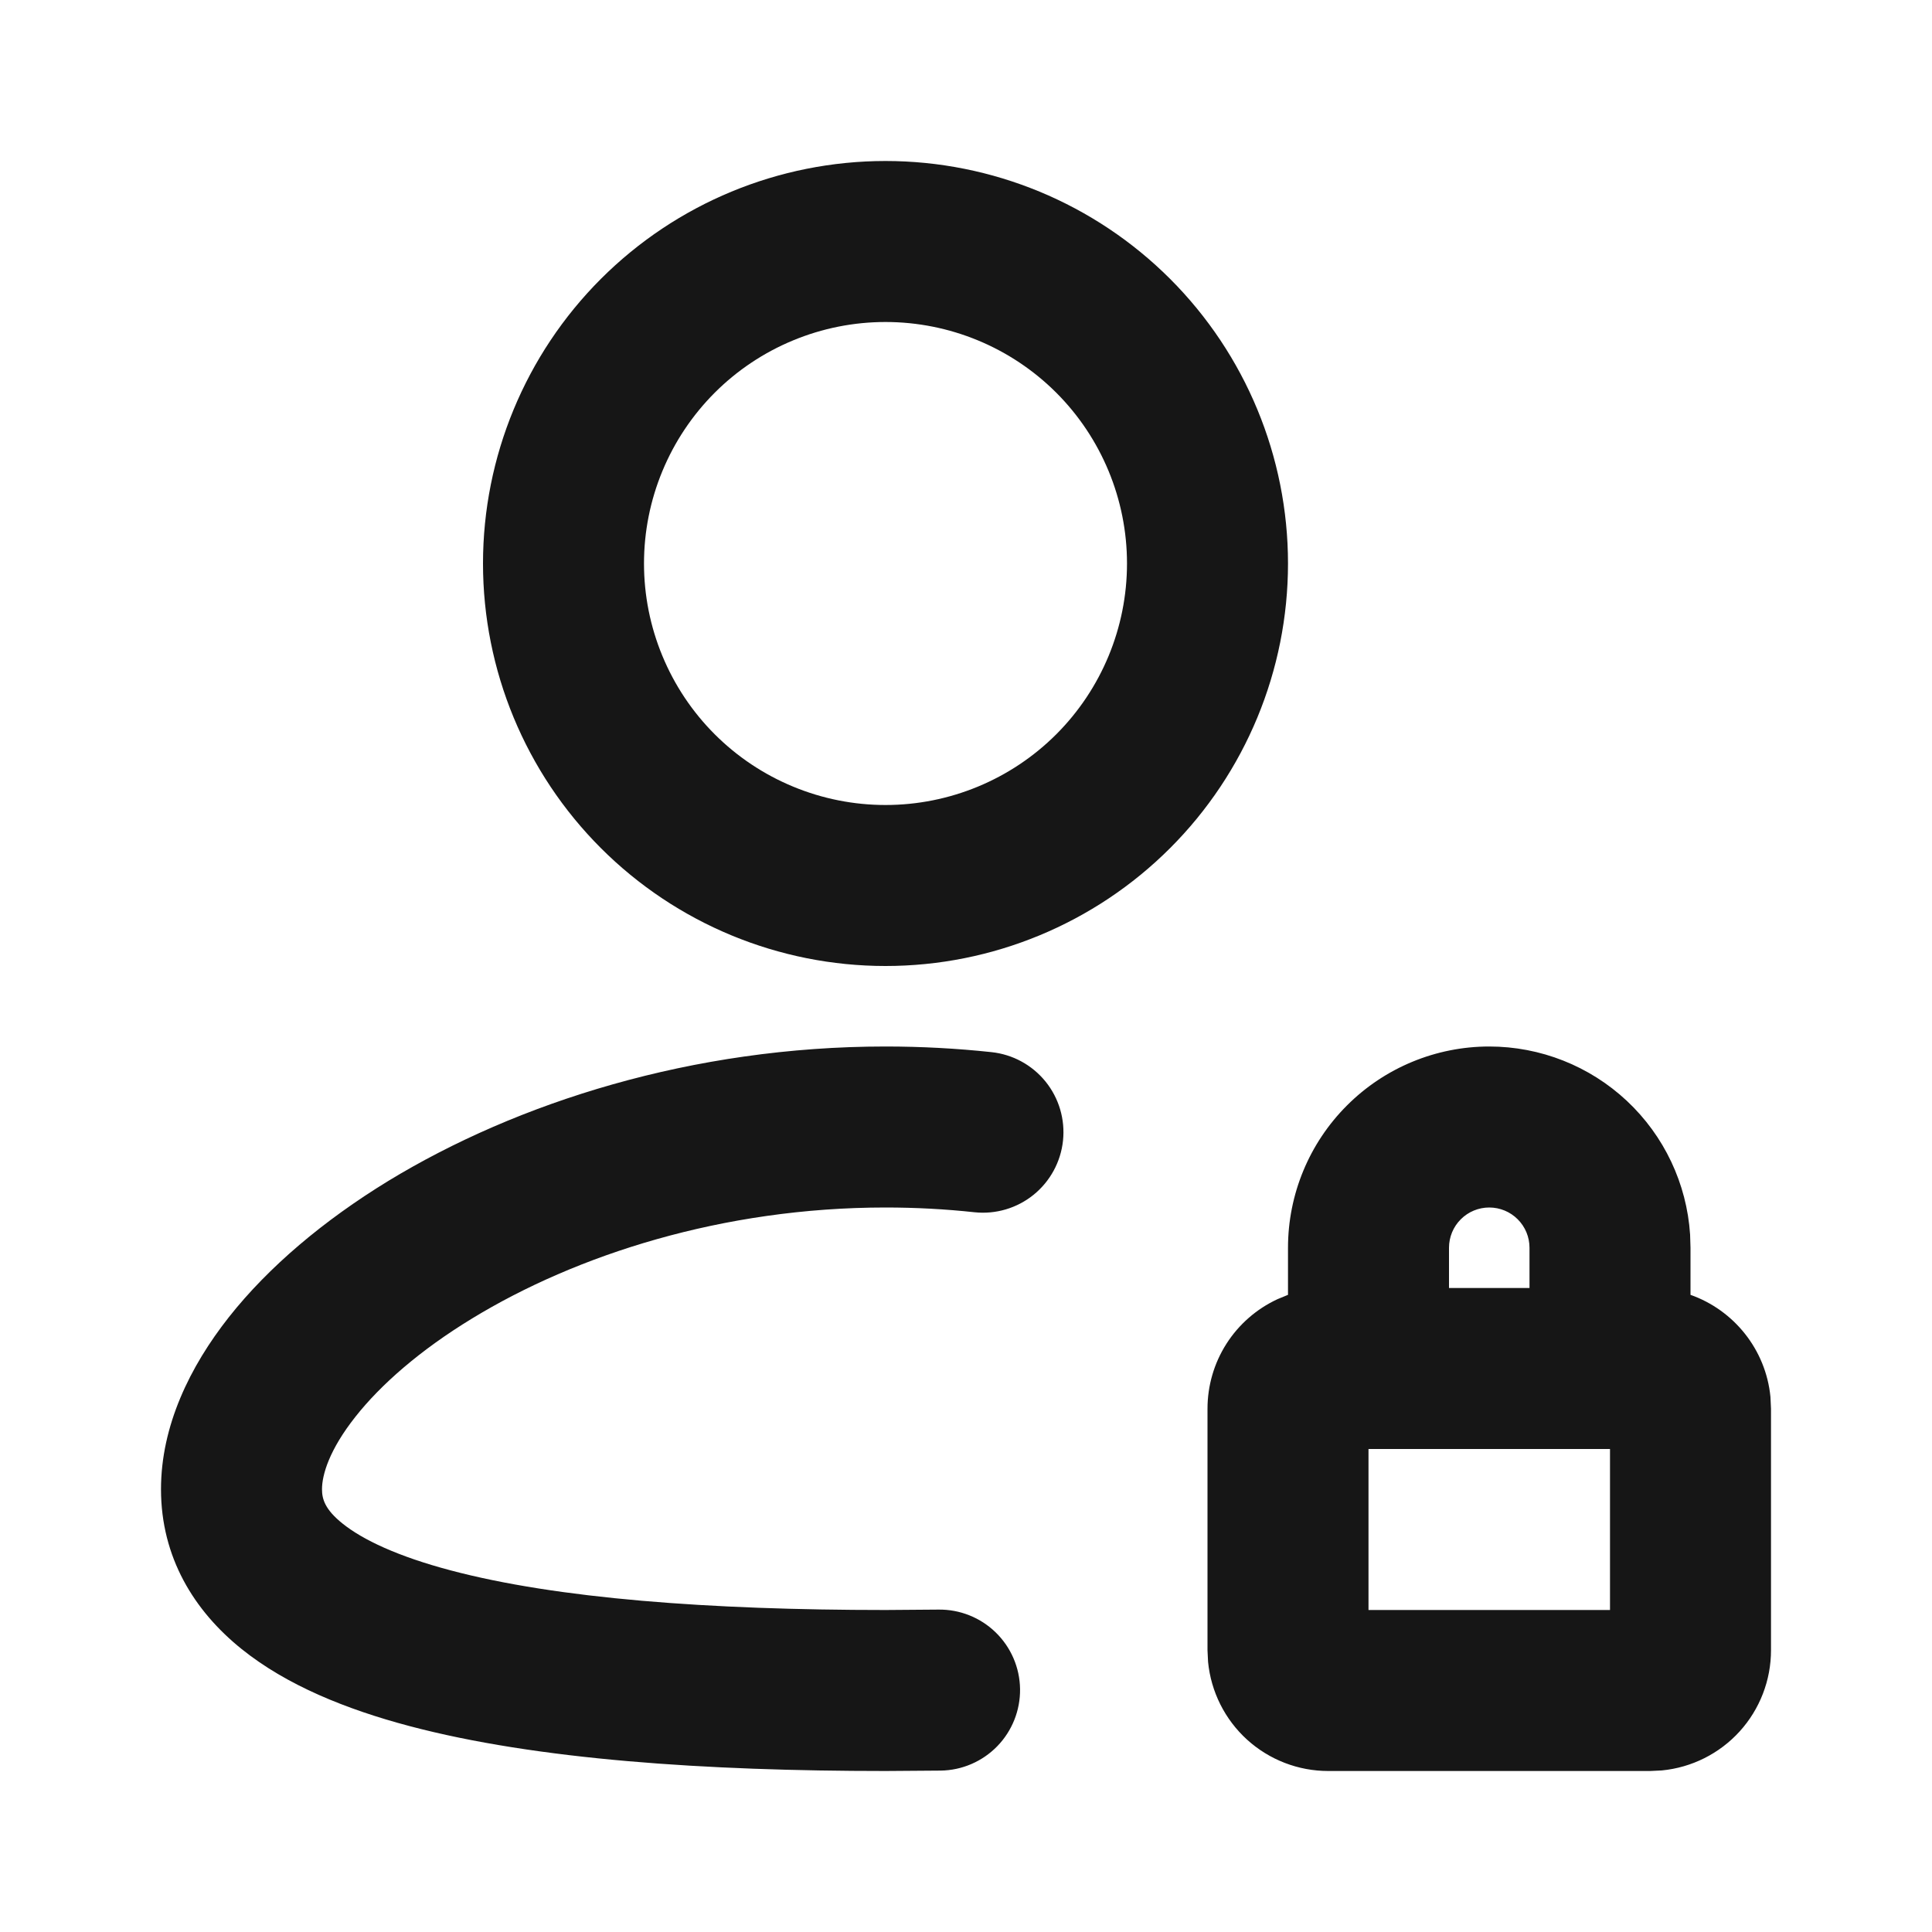 <svg width="48" height="48" viewBox="0 0 48 48" fill="none" xmlns="http://www.w3.org/2000/svg">
<path fill-rule="evenodd" clip-rule="evenodd" d="M22 26C22.894 26 23.774 26.048 24.632 26.14C25.16 26.196 25.643 26.459 25.977 26.872C26.31 27.284 26.466 27.812 26.41 28.34C26.354 28.867 26.091 29.351 25.678 29.685C25.266 30.018 24.738 30.174 24.21 30.118C23.49 30.04 22.75 30 22 30C17.954 30 14.314 31.18 11.728 32.758C10.434 33.546 9.458 34.402 8.828 35.202C8.18 36.022 8 36.642 8 37C8 37.244 8.074 37.502 8.51 37.852C9.008 38.252 9.874 38.666 11.198 39.016C13.834 39.716 17.622 40 22 40L23.316 39.99C23.846 39.983 24.358 40.187 24.738 40.557C25.118 40.927 25.336 41.433 25.343 41.963C25.35 42.493 25.146 43.005 24.776 43.385C24.406 43.765 23.9 43.983 23.37 43.99L22 44C17.542 44 13.33 43.72 10.174 42.884C8.604 42.468 7.126 41.872 6.006 40.972C4.82 40.02 4 38.69 4 37C4 35.426 4.716 33.954 5.688 32.722C6.676 31.472 8.042 30.322 9.644 29.342C12.85 27.39 17.21 26 22 26ZM37 26C38.269 26 39.491 26.483 40.418 27.35C41.345 28.218 41.907 29.405 41.99 30.672L42 31V32.17C43.076 32.55 43.87 33.526 43.986 34.702L44 35V41C44 41.746 43.722 42.465 43.221 43.017C42.719 43.569 42.03 43.914 41.288 43.986L41 44H33C32.254 44 31.535 43.722 30.983 43.221C30.431 42.719 30.086 42.03 30.014 41.288L30 41V35C30 34.428 30.163 33.867 30.471 33.385C30.779 32.903 31.219 32.519 31.738 32.278L32 32.17V31C32 29.674 32.527 28.402 33.465 27.465C34.402 26.527 35.674 26 37 26ZM40 36H34V40H40V36ZM37 30C36.735 30 36.48 30.105 36.293 30.293C36.105 30.48 36 30.735 36 31V32H38V31C38 30.735 37.895 30.48 37.707 30.293C37.52 30.105 37.265 30 37 30ZM22 4C24.652 4 27.196 5.054 29.071 6.929C30.946 8.804 32 11.348 32 14C32 16.652 30.946 19.196 29.071 21.071C27.196 22.946 24.652 24 22 24C19.348 24 16.804 22.946 14.929 21.071C13.054 19.196 12 16.652 12 14C12 11.348 13.054 8.804 14.929 6.929C16.804 5.054 19.348 4 22 4ZM22 8C21.212 8 20.432 8.155 19.704 8.457C18.976 8.758 18.314 9.2 17.757 9.757C17.2 10.315 16.758 10.976 16.457 11.704C16.155 12.432 16 13.212 16 14C16 14.788 16.155 15.568 16.457 16.296C16.758 17.024 17.2 17.686 17.757 18.243C18.314 18.8 18.976 19.242 19.704 19.543C20.432 19.845 21.212 20 22 20C23.591 20 25.117 19.368 26.243 18.243C27.368 17.117 28 15.591 28 14C28 12.409 27.368 10.883 26.243 9.757C25.117 8.632 23.591 8 22 8Z" fill="#161616"/>
</svg>
